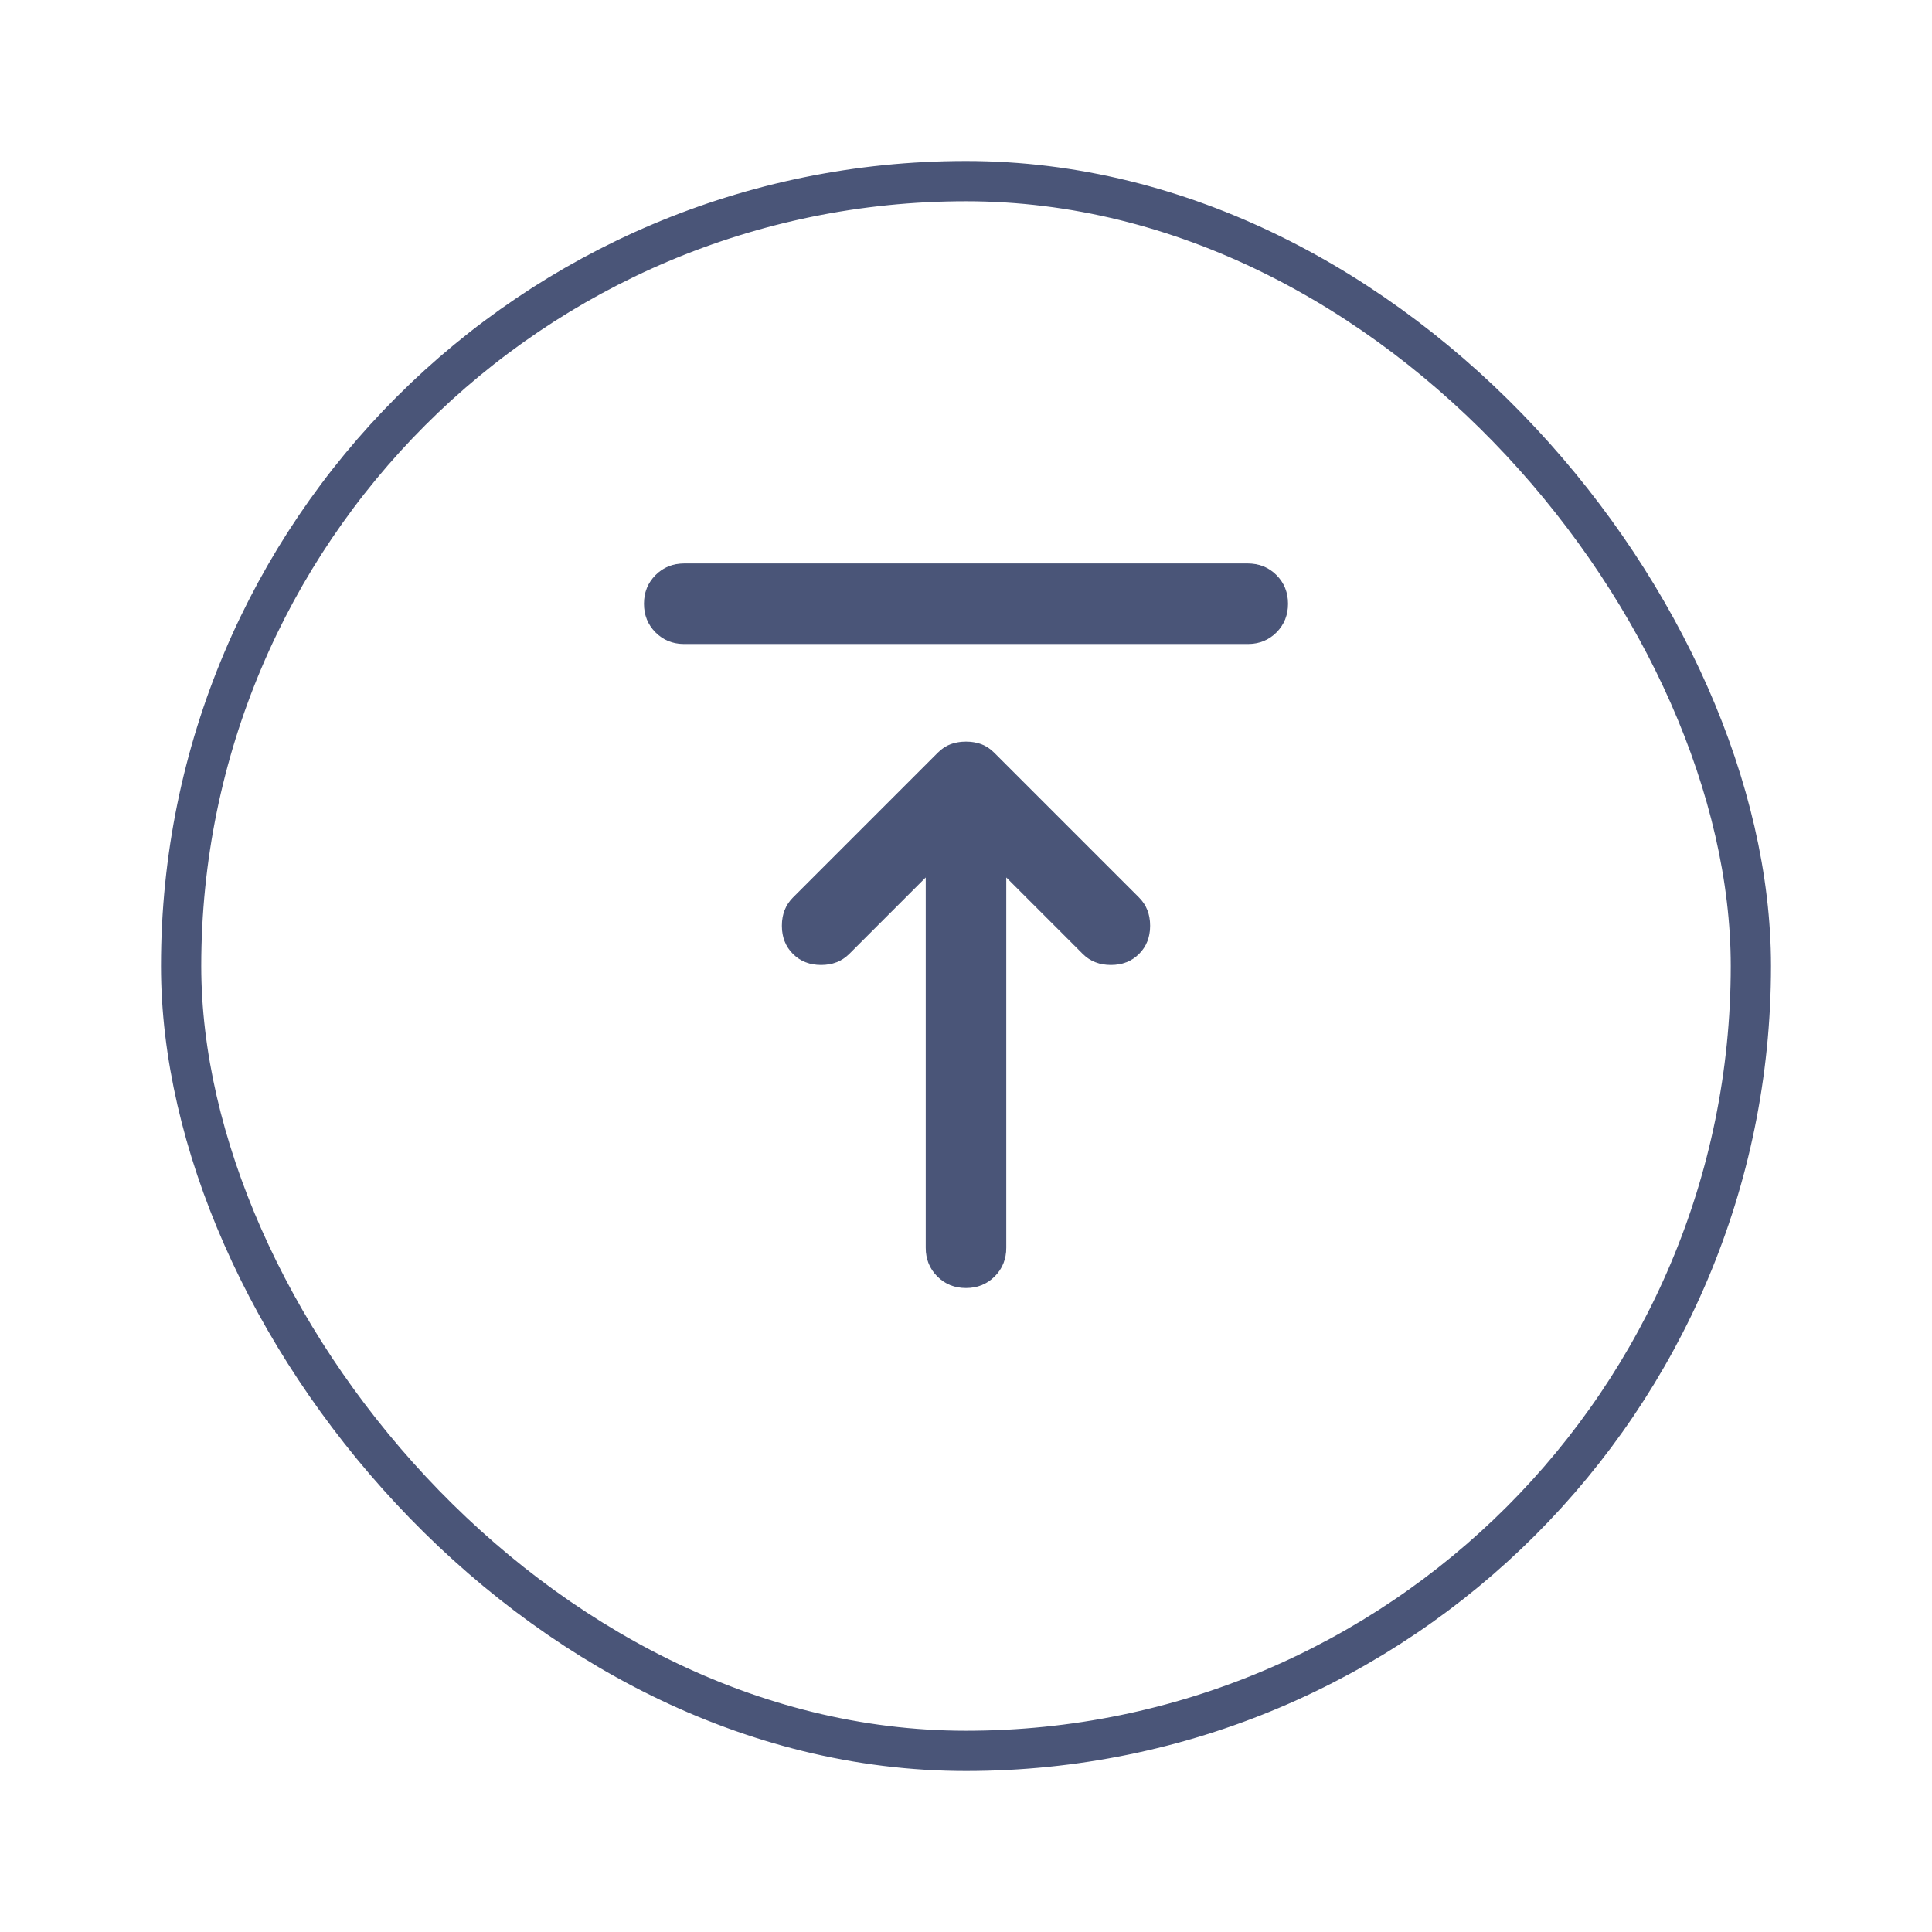 <svg width="48" height="48" viewBox="0 0 48 48" fill="none" xmlns="http://www.w3.org/2000/svg">
<g filter="url(#filter0_d_8379_40476)">
<rect x="4" y="3" width="40" height="40" rx="20" fill="white"/>
<rect x="4.5" y="3.5" width="39" height="39" rx="19.5" stroke="#4A5578"/>
</g>
<mask id="mask0_8379_40476" style="mask-type:alpha" maskUnits="userSpaceOnUse" x="12" y="11" width="24" height="24">
<rect x="12.5" y="11.5" width="23" height="23" fill="#D9D9D9" stroke="#4A5578"/>
</mask>
<g mask="url(#mask0_8379_40476)">
<path d="M23.012 21.8V21.77L22.991 21.791L21.091 23.691C20.91 23.872 20.68 23.962 20.4 23.962C20.12 23.962 19.89 23.872 19.709 23.691C19.528 23.51 19.438 23.28 19.438 23C19.438 22.72 19.528 22.49 19.709 22.309L23.309 18.709C23.408 18.61 23.515 18.54 23.629 18.499C23.744 18.458 23.868 18.438 24 18.438C24.132 18.438 24.256 18.458 24.371 18.499C24.485 18.54 24.592 18.61 24.691 18.709L28.291 22.309C28.472 22.49 28.562 22.72 28.562 23C28.562 23.28 28.472 23.51 28.291 23.691C28.11 23.872 27.88 23.962 27.6 23.962C27.32 23.962 27.09 23.872 26.909 23.691L25.009 21.791L24.988 21.77V21.8V31C24.988 31.28 24.893 31.515 24.704 31.704C24.515 31.893 24.28 31.988 24 31.988C23.72 31.988 23.485 31.893 23.296 31.704C23.107 31.515 23.012 31.28 23.012 31V21.8ZM17 15.988C16.72 15.988 16.485 15.893 16.296 15.704C16.107 15.514 16.012 15.28 16.012 15C16.012 14.72 16.107 14.486 16.296 14.296C16.485 14.107 16.72 14.012 17 14.012H31C31.28 14.012 31.515 14.107 31.704 14.296C31.893 14.486 31.988 14.72 31.988 15C31.988 15.28 31.893 15.514 31.704 15.704C31.515 15.893 31.28 15.988 31 15.988H17Z" fill="#4A5578" stroke="#4A5578" stroke-width="0.025"/>
</g>
<defs>
<filter id="filter0_d_8379_40476" x="0" y="0" width="48" height="48" filterUnits="userSpaceOnUse" color-interpolation-filters="sRGB">
<feFlood flood-opacity="0" result="BackgroundImageFix"/>
<feColorMatrix in="SourceAlpha" type="matrix" values="0 0 0 0 0 0 0 0 0 0 0 0 0 0 0 0 0 0 127 0" result="hardAlpha"/>
<feOffset dy="1"/>
<feGaussianBlur stdDeviation="2"/>
<feComposite in2="hardAlpha" operator="out"/>
<feColorMatrix type="matrix" values="0 0 0 0 0 0 0 0 0 0 0 0 0 0 0 0 0 0 0.15 0"/>
<feBlend mode="normal" in2="BackgroundImageFix" result="effect1_dropShadow_8379_40476"/>
<feBlend mode="normal" in="SourceGraphic" in2="effect1_dropShadow_8379_40476" result="shape"/>
</filter>
</defs>
</svg>
